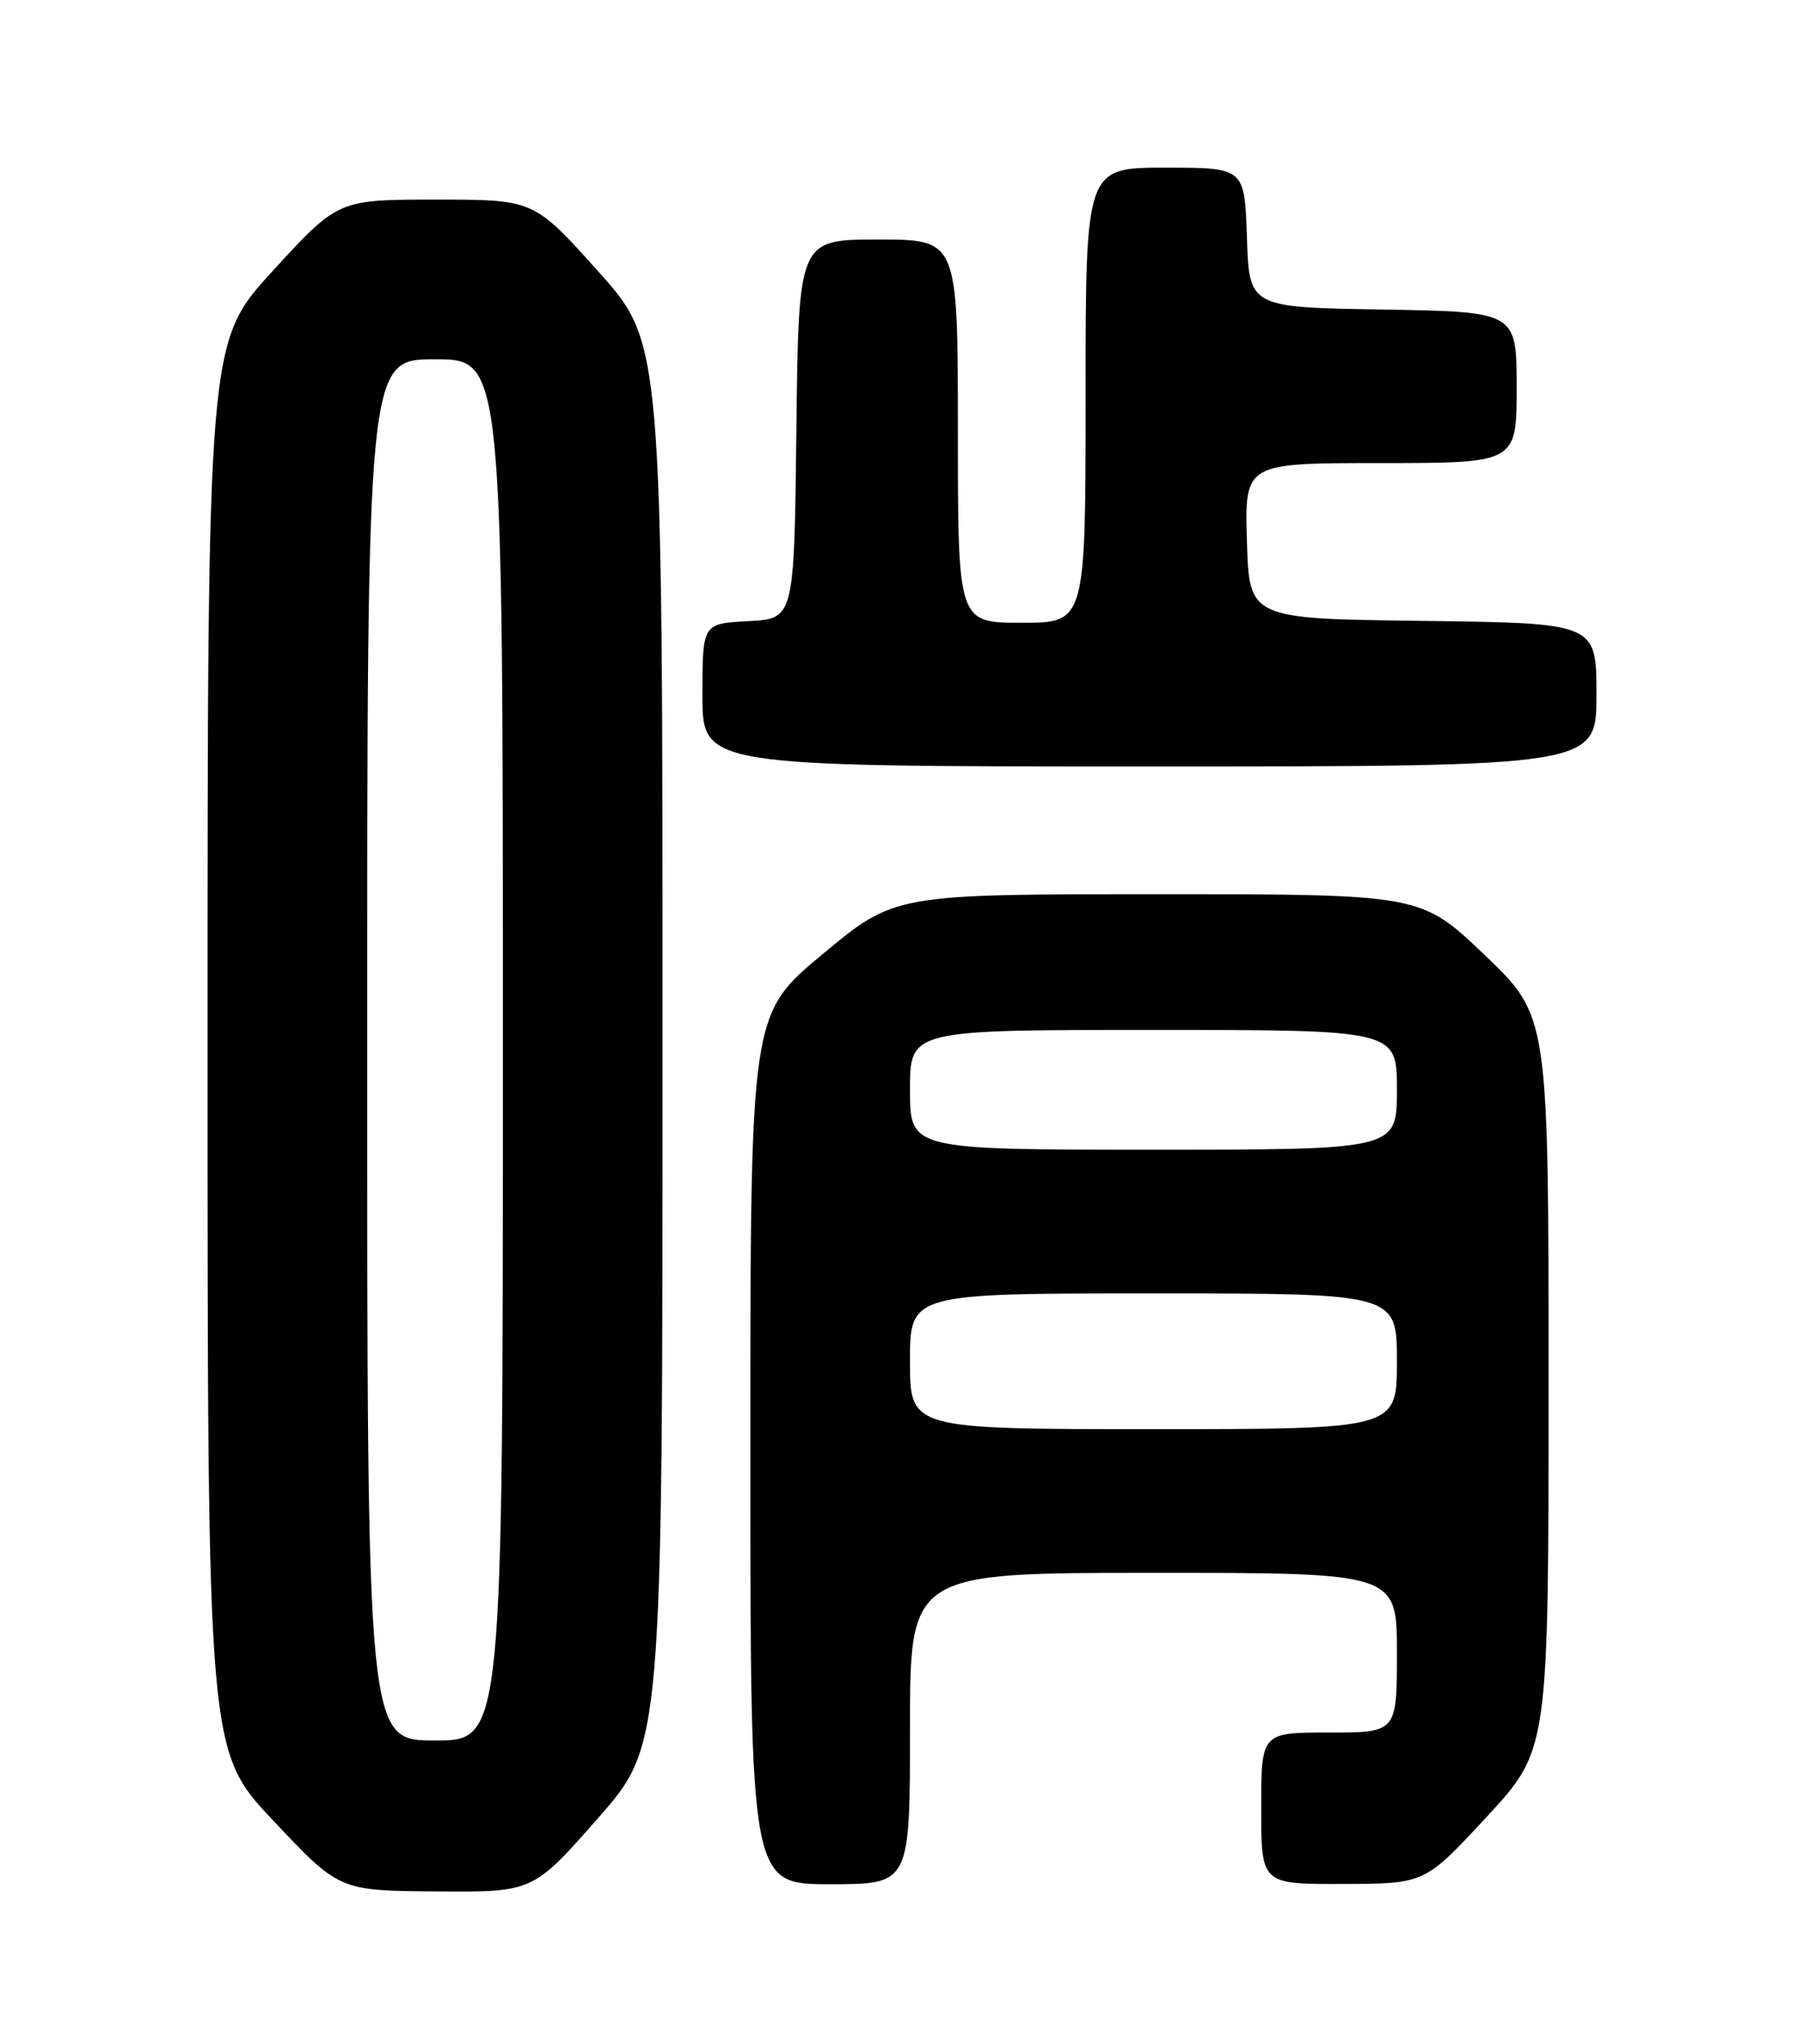 <?xml version="1.0" encoding="UTF-8" standalone="no"?>
<!DOCTYPE svg PUBLIC "-//W3C//DTD SVG 1.1//EN" "http://www.w3.org/Graphics/SVG/1.1/DTD/svg11.dtd" >
<svg xmlns="http://www.w3.org/2000/svg" xmlns:xlink="http://www.w3.org/1999/xlink" version="1.1" viewBox="0 0 226 256">
 <g >
 <path fill="currentColor"
d=" M 74.88 227.77 C 83.00 218.54 83.00 218.54 83.00 130.76 C 83.00 42.98 83.00 42.98 74.94 33.99 C 66.88 25.00 66.88 25.00 54.62 25.00 C 42.36 25.00 42.36 25.00 34.18 33.92 C 26.00 42.84 26.00 42.84 26.00 131.07 C 26.00 219.30 26.00 219.30 34.25 228.05 C 42.50 236.81 42.50 236.81 54.63 236.90 C 66.76 237.00 66.76 237.00 74.88 227.77 Z  M 114.00 216.50 C 114.00 197.00 114.00 197.00 144.50 197.00 C 175.00 197.00 175.00 197.00 175.00 207.00 C 175.00 217.00 175.00 217.00 166.50 217.00 C 158.00 217.00 158.00 217.00 158.00 226.50 C 158.00 236.00 158.00 236.00 168.25 235.97 C 178.50 235.94 178.50 235.94 186.25 227.56 C 194.00 219.18 194.00 219.18 194.00 173.22 C 194.00 127.27 194.00 127.27 186.01 119.63 C 178.02 112.00 178.02 112.00 145.05 112.00 C 112.08 112.00 112.08 112.00 103.04 119.52 C 94.00 127.04 94.00 127.04 94.00 181.52 C 94.00 236.00 94.00 236.00 104.00 236.00 C 114.00 236.00 114.00 236.00 114.00 216.50 Z  M 200.00 87.02 C 200.00 78.04 200.00 78.04 178.25 77.77 C 156.50 77.50 156.50 77.50 156.21 67.75 C 155.93 58.00 155.93 58.00 172.96 58.00 C 190.00 58.00 190.00 58.00 190.00 48.52 C 190.00 39.05 190.00 39.05 173.25 38.77 C 156.50 38.50 156.50 38.50 156.21 29.75 C 155.92 21.00 155.92 21.00 145.96 21.00 C 136.00 21.00 136.00 21.00 136.00 49.50 C 136.00 78.00 136.00 78.00 128.00 78.00 C 120.00 78.00 120.00 78.00 120.00 54.00 C 120.00 30.00 120.00 30.00 110.02 30.00 C 100.04 30.00 100.04 30.00 99.77 53.75 C 99.50 77.50 99.50 77.50 93.75 77.80 C 88.00 78.10 88.00 78.10 88.00 87.05 C 88.00 96.00 88.00 96.00 144.00 96.00 C 200.00 96.00 200.00 96.00 200.00 87.02 Z  M 46.00 131.50 C 46.00 45.00 46.00 45.00 54.50 45.00 C 63.00 45.00 63.00 45.00 63.00 131.50 C 63.00 218.00 63.00 218.00 54.50 218.00 C 46.00 218.00 46.00 218.00 46.00 131.50 Z  M 114.00 170.50 C 114.00 162.00 114.00 162.00 144.50 162.00 C 175.00 162.00 175.00 162.00 175.00 170.50 C 175.00 179.00 175.00 179.00 144.50 179.00 C 114.00 179.00 114.00 179.00 114.00 170.50 Z  M 114.00 136.50 C 114.00 129.00 114.00 129.00 144.50 129.00 C 175.00 129.00 175.00 129.00 175.00 136.50 C 175.00 144.00 175.00 144.00 144.50 144.00 C 114.00 144.00 114.00 144.00 114.00 136.50 Z "/>
</g>
</svg>